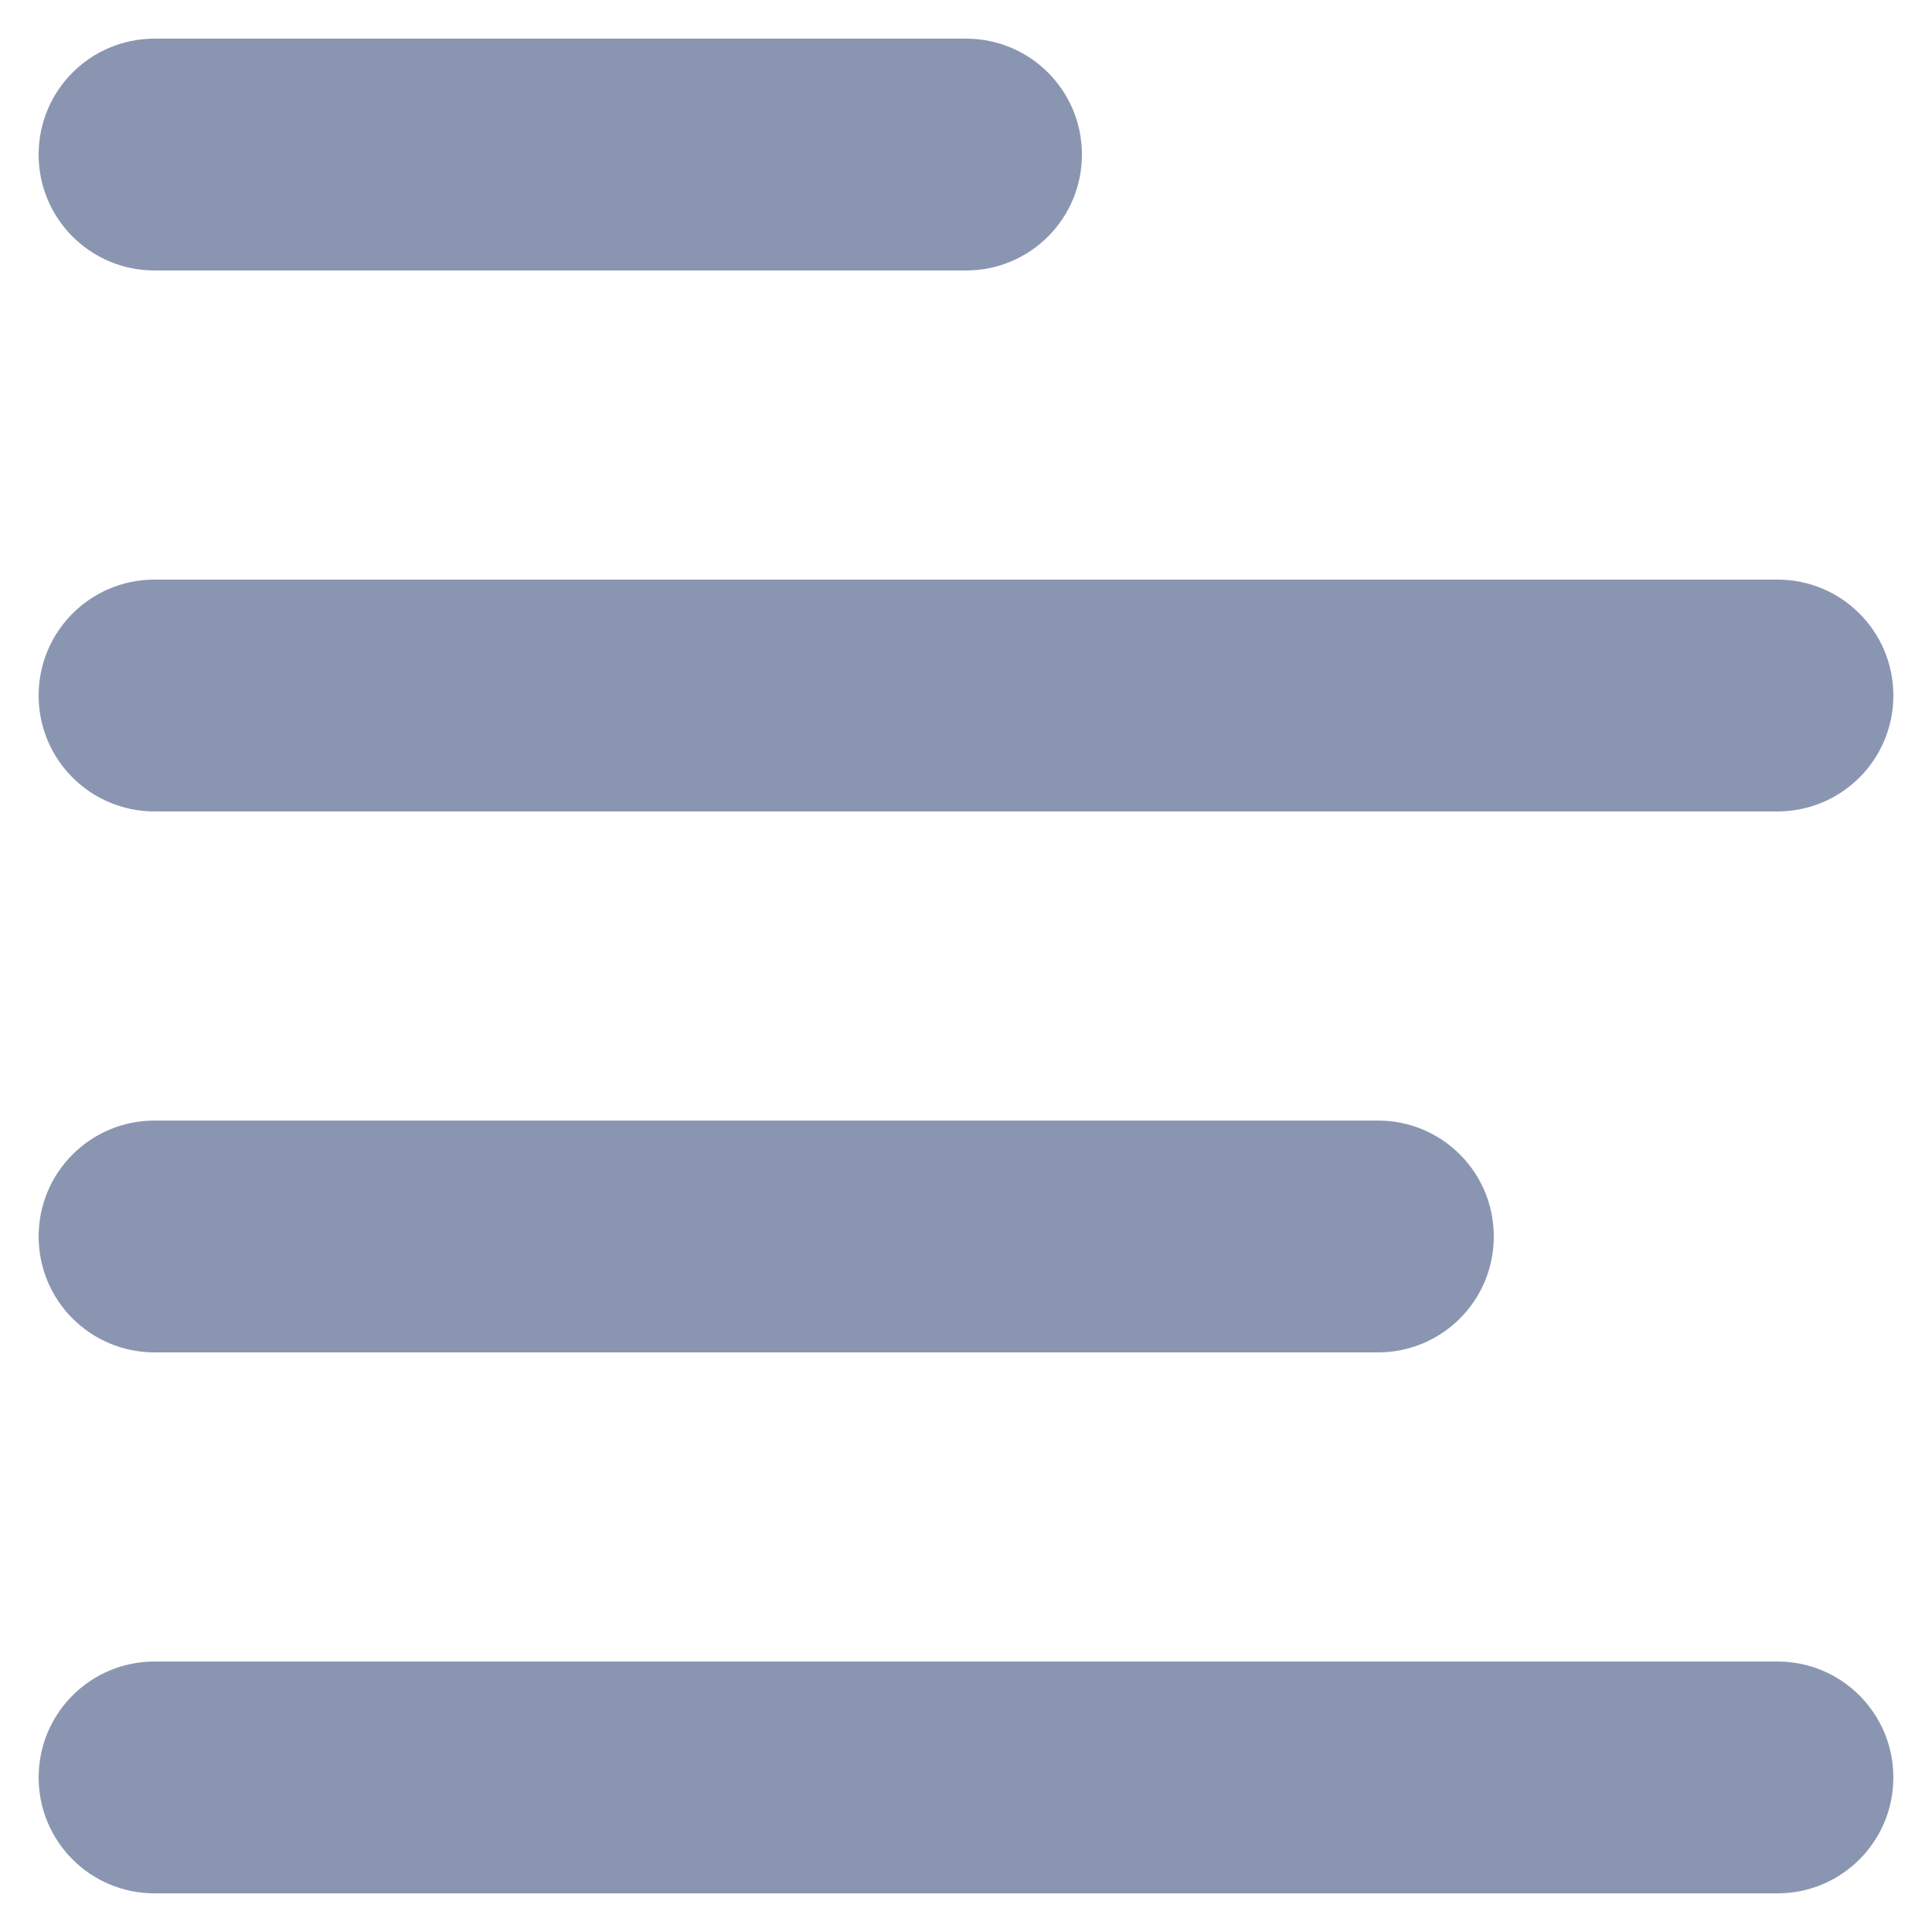 <svg width="16" height="16" viewBox="0 0 16 16" fill="none" xmlns="http://www.w3.org/2000/svg">
<path d="M1.28 2.24H8C8.531 2.24 8.96 1.811 8.96 1.28C8.96 0.749 8.531 0.32 8 0.32H1.28C0.749 0.32 0.32 0.749 0.32 1.28C0.32 1.811 0.749 2.24 1.28 2.24ZM1.28 15.68H14.72C15.251 15.68 15.68 15.251 15.68 14.72C15.68 14.189 15.251 13.76 14.72 13.76H1.28C0.749 13.76 0.32 14.189 0.32 14.72C0.32 15.251 0.749 15.68 1.28 15.68ZM1.28 11.2H11.411C11.943 11.2 12.371 10.771 12.371 10.24C12.371 9.709 11.943 9.28 11.411 9.28H1.28C0.749 9.28 0.32 9.709 0.32 10.24C0.32 10.771 0.749 11.2 1.28 11.2ZM1.28 6.72H14.72C15.251 6.72 15.68 6.291 15.68 5.76C15.68 5.229 15.251 4.8 14.72 4.8H1.28C0.749 4.8 0.32 5.229 0.32 5.76C0.32 6.291 0.749 6.72 1.28 6.72Z" fill="#8A96B1"/>
</svg>
